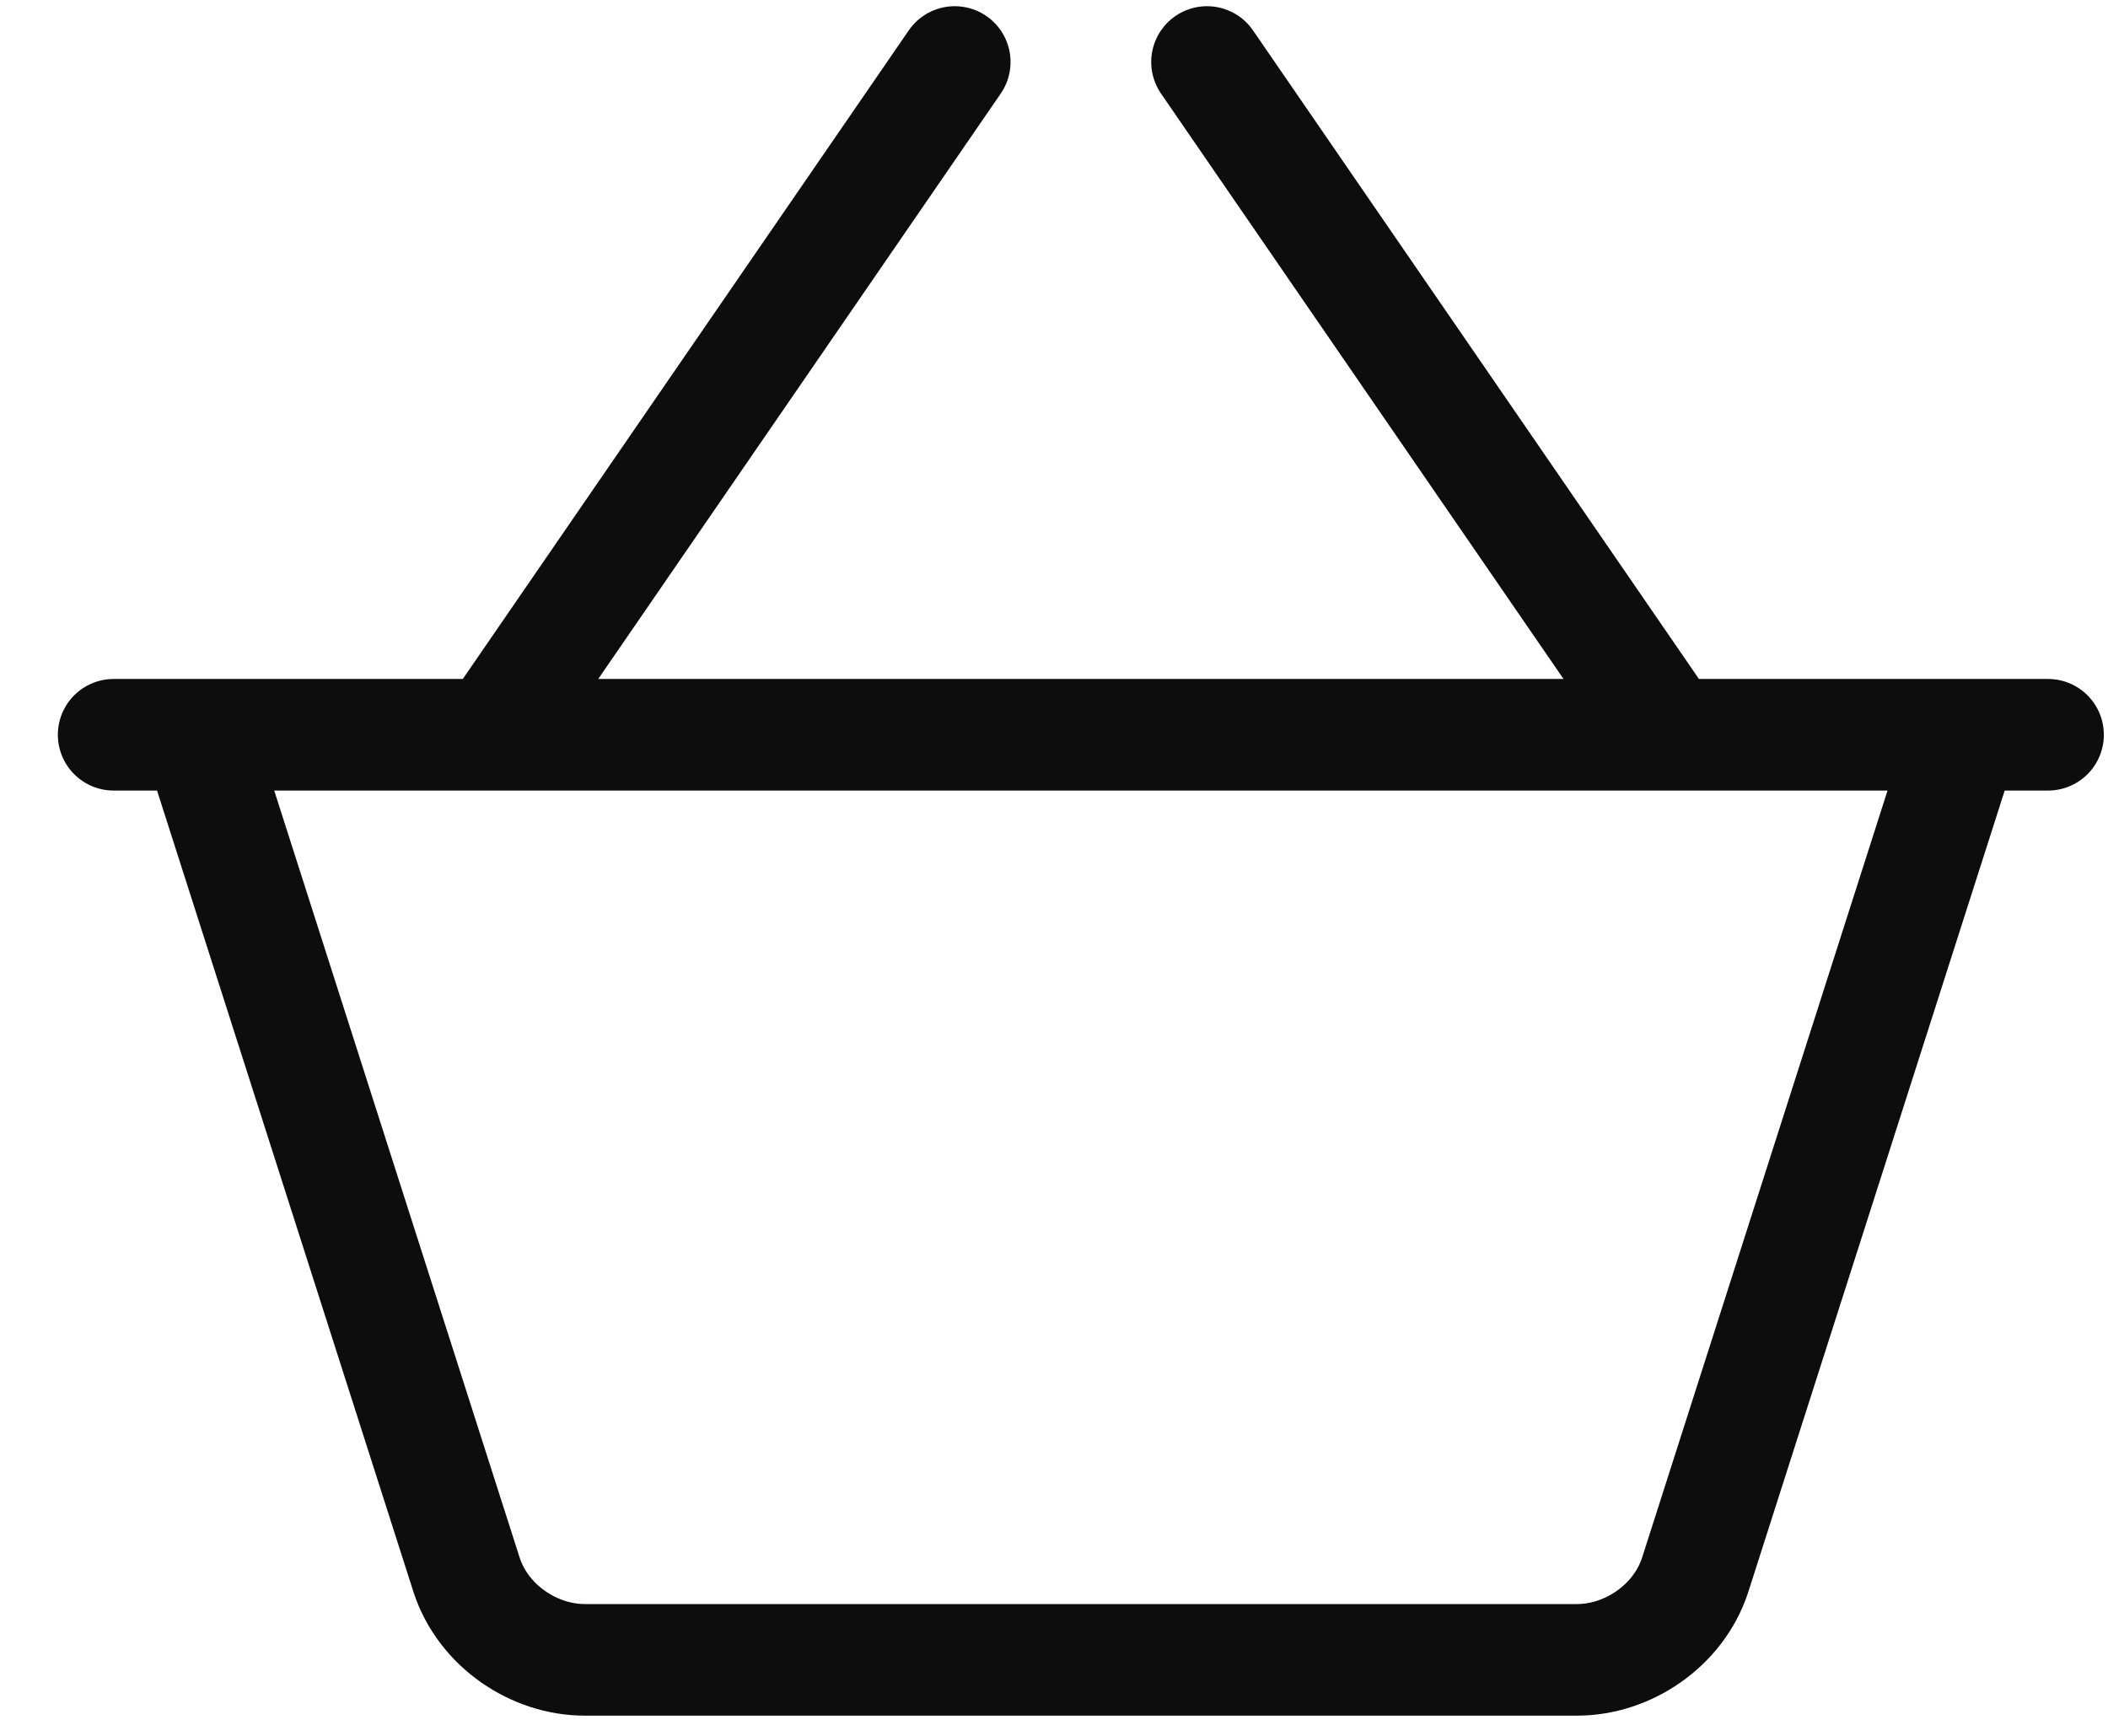<svg width="34" height="28" viewBox="0 0 34 28" fill="none" xmlns="http://www.w3.org/2000/svg"><path d="M1.833 11.852h31.2m-29.843 0l4.34 13.565c.272.814 1.086 1.357 1.9 1.357h16.007c.814 0 1.628-.543 1.9-1.357l4.34-13.565M15.399 1L7.938 11.852M19.468 1l7.461 10.852" stroke="#0D0D0D" stroke-width="1.8" stroke-linecap="round" stroke-linejoin="round"/></svg>